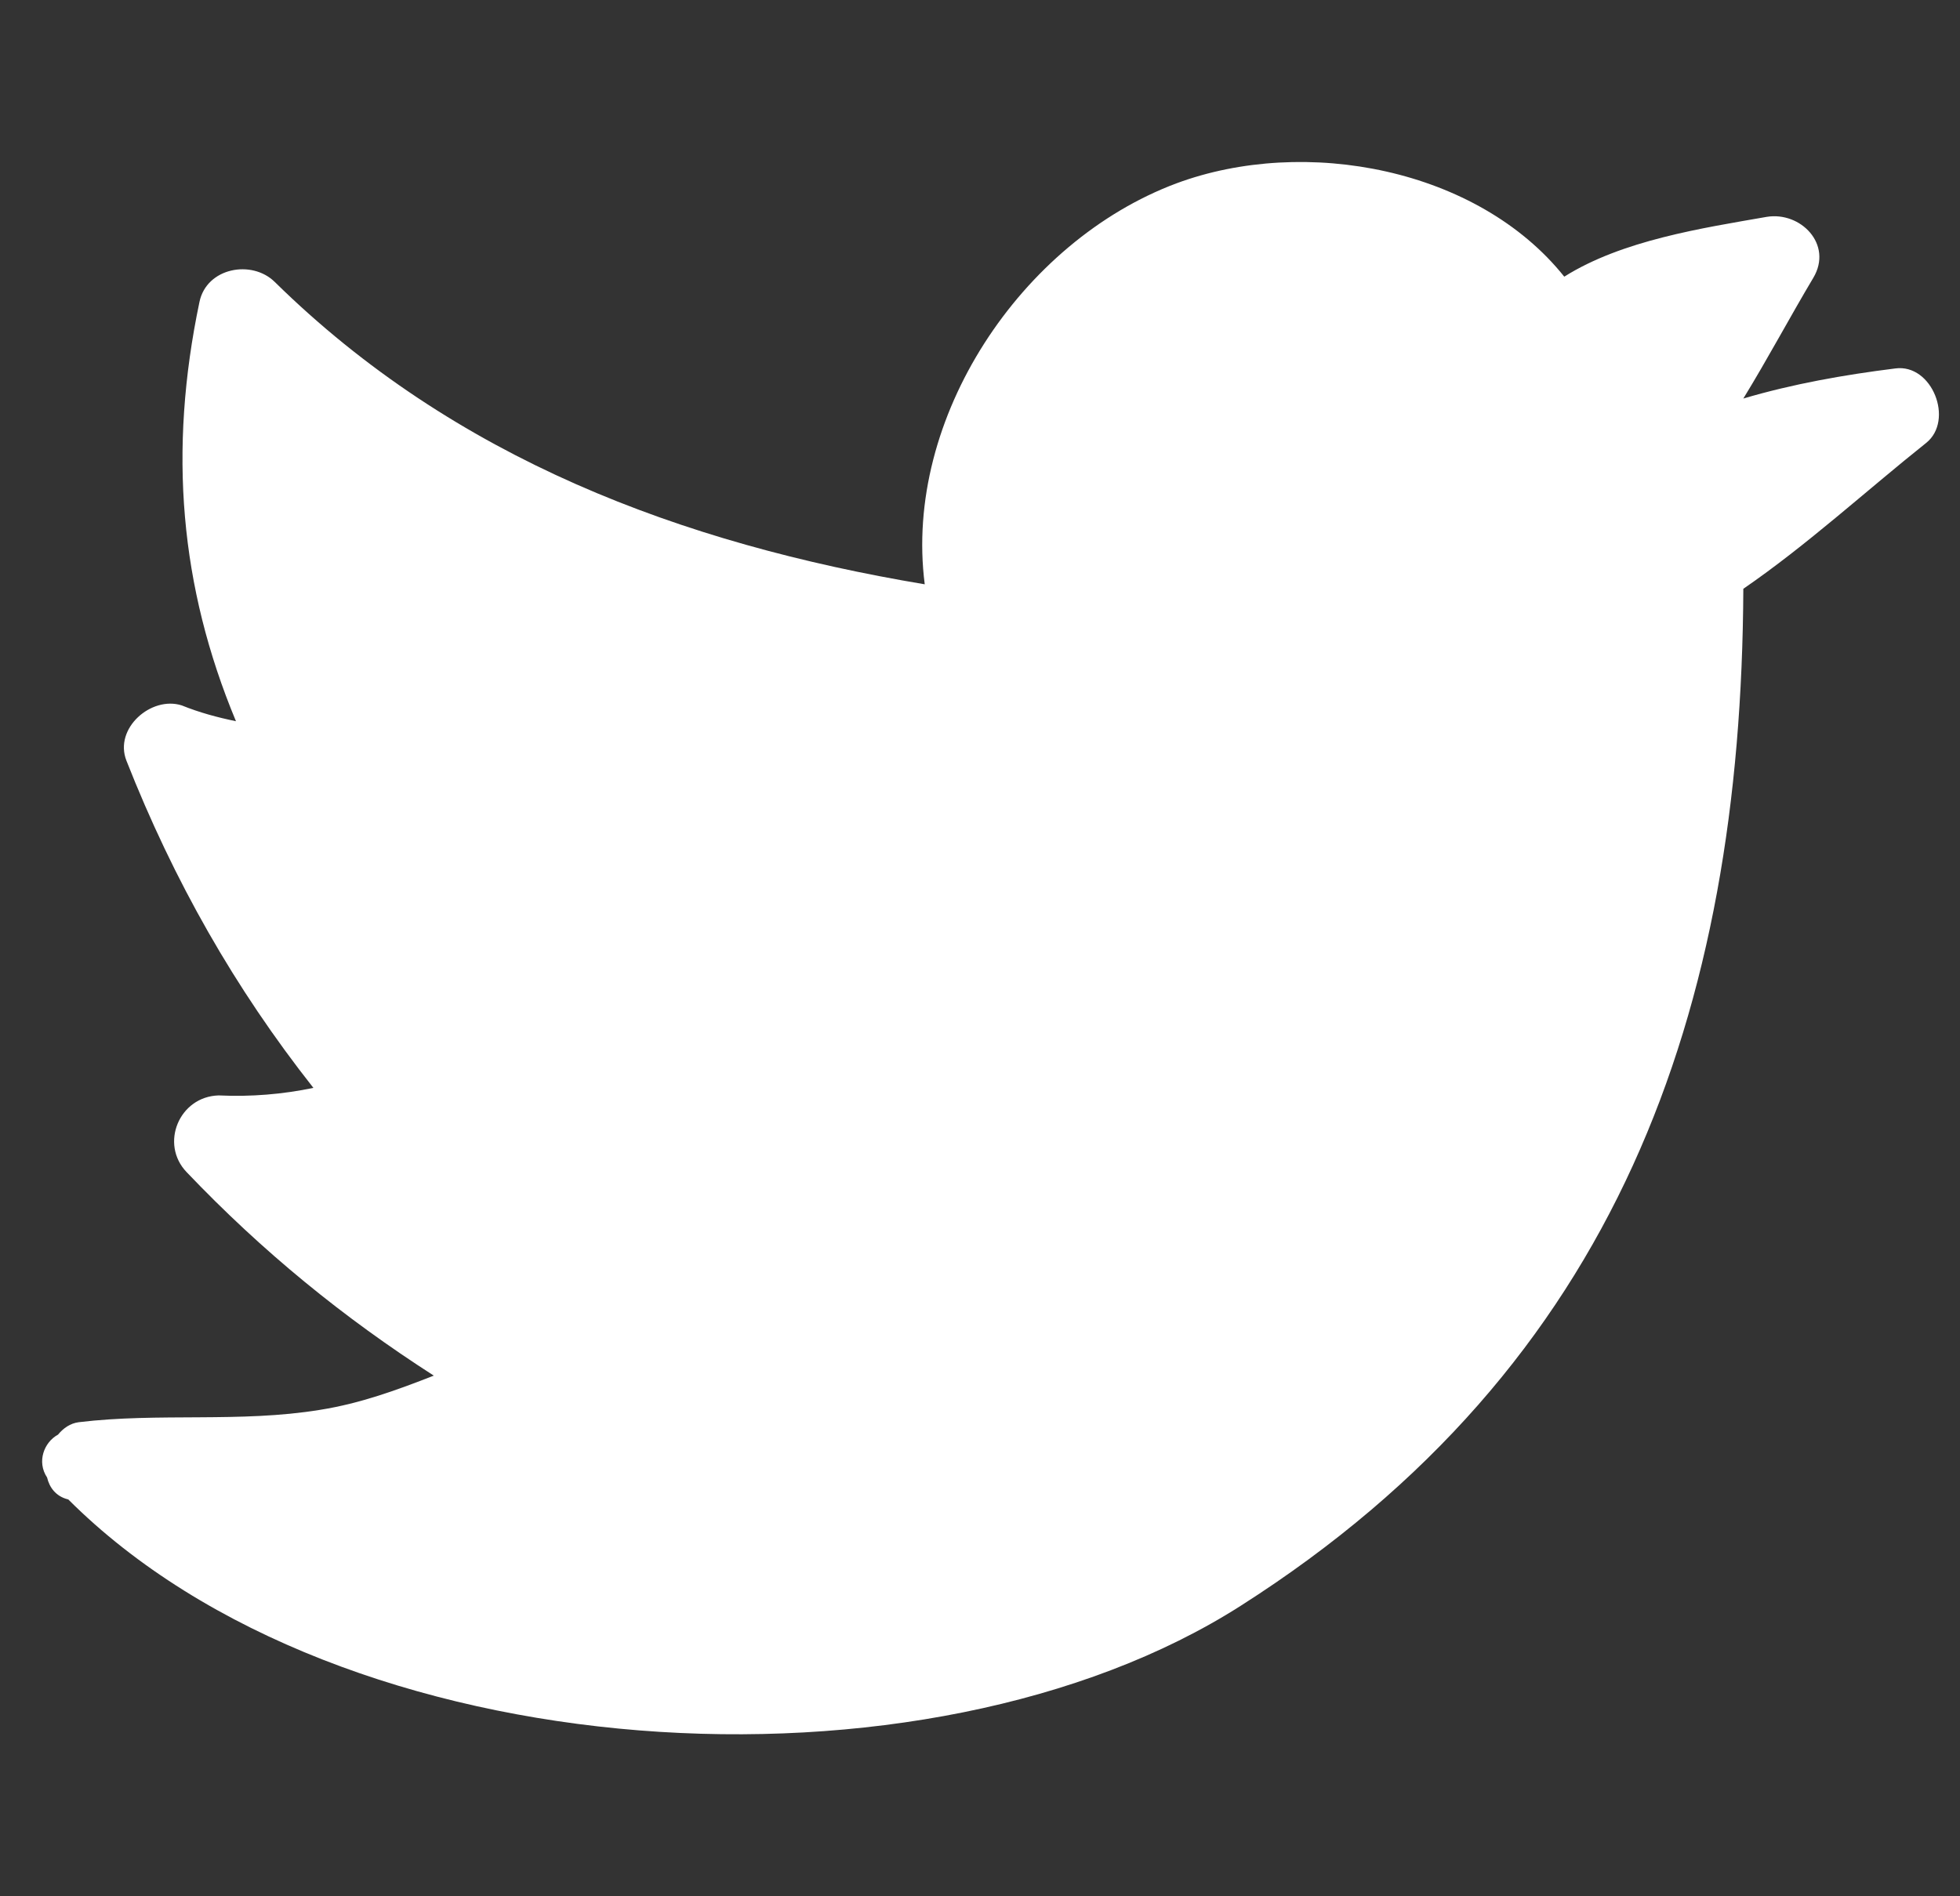 <svg width="31" height="30" viewBox="0 0 31 30" fill="none" xmlns="http://www.w3.org/2000/svg">
<rect x="0" y="0" width="31" height="30" fill="#333333" stroke="none"/>
<g clip-path="url(#clip0_304_49)">
<path d="M1.245 22.5C2.512 22.346 3.797 22.512 5.064 22.304C5.701 22.203 6.284 21.989 6.861 21.763C5.433 20.846 4.148 19.799 2.952 18.544C2.524 18.098 2.833 17.348 3.458 17.33C3.97 17.354 4.47 17.312 4.957 17.211C3.714 15.634 2.75 13.939 2 12.035C1.798 11.523 2.393 11.005 2.875 11.16C3.155 11.273 3.44 11.35 3.732 11.41C2.845 9.28 2.661 7.132 3.155 4.776C3.268 4.234 3.982 4.103 4.345 4.46C7.189 7.257 10.782 8.601 14.626 9.244C14.287 6.614 16.155 3.818 18.606 2.901C20.641 2.146 23.372 2.663 24.741 4.377C25.657 3.8 26.924 3.609 27.942 3.431C28.477 3.342 28.995 3.865 28.68 4.395C28.311 5.014 27.96 5.674 27.573 6.305C28.358 6.073 29.168 5.93 29.977 5.829C30.56 5.751 30.911 6.65 30.465 7.007C29.518 7.762 28.578 8.625 27.573 9.315C27.543 15.997 25.592 21.602 19.624 25.404C14.65 28.581 5.404 28.046 1.078 23.72H1.072C0.882 23.672 0.781 23.53 0.745 23.375C0.578 23.125 0.697 22.816 0.917 22.697C1.001 22.596 1.108 22.518 1.245 22.5Z" fill="white"/>
</g>
<defs>
<clipPath id="clip0_304_49">
<rect width="30" height="30" fill="white" transform="translate(0.667)"/>
</clipPath>
</defs>
</svg>
